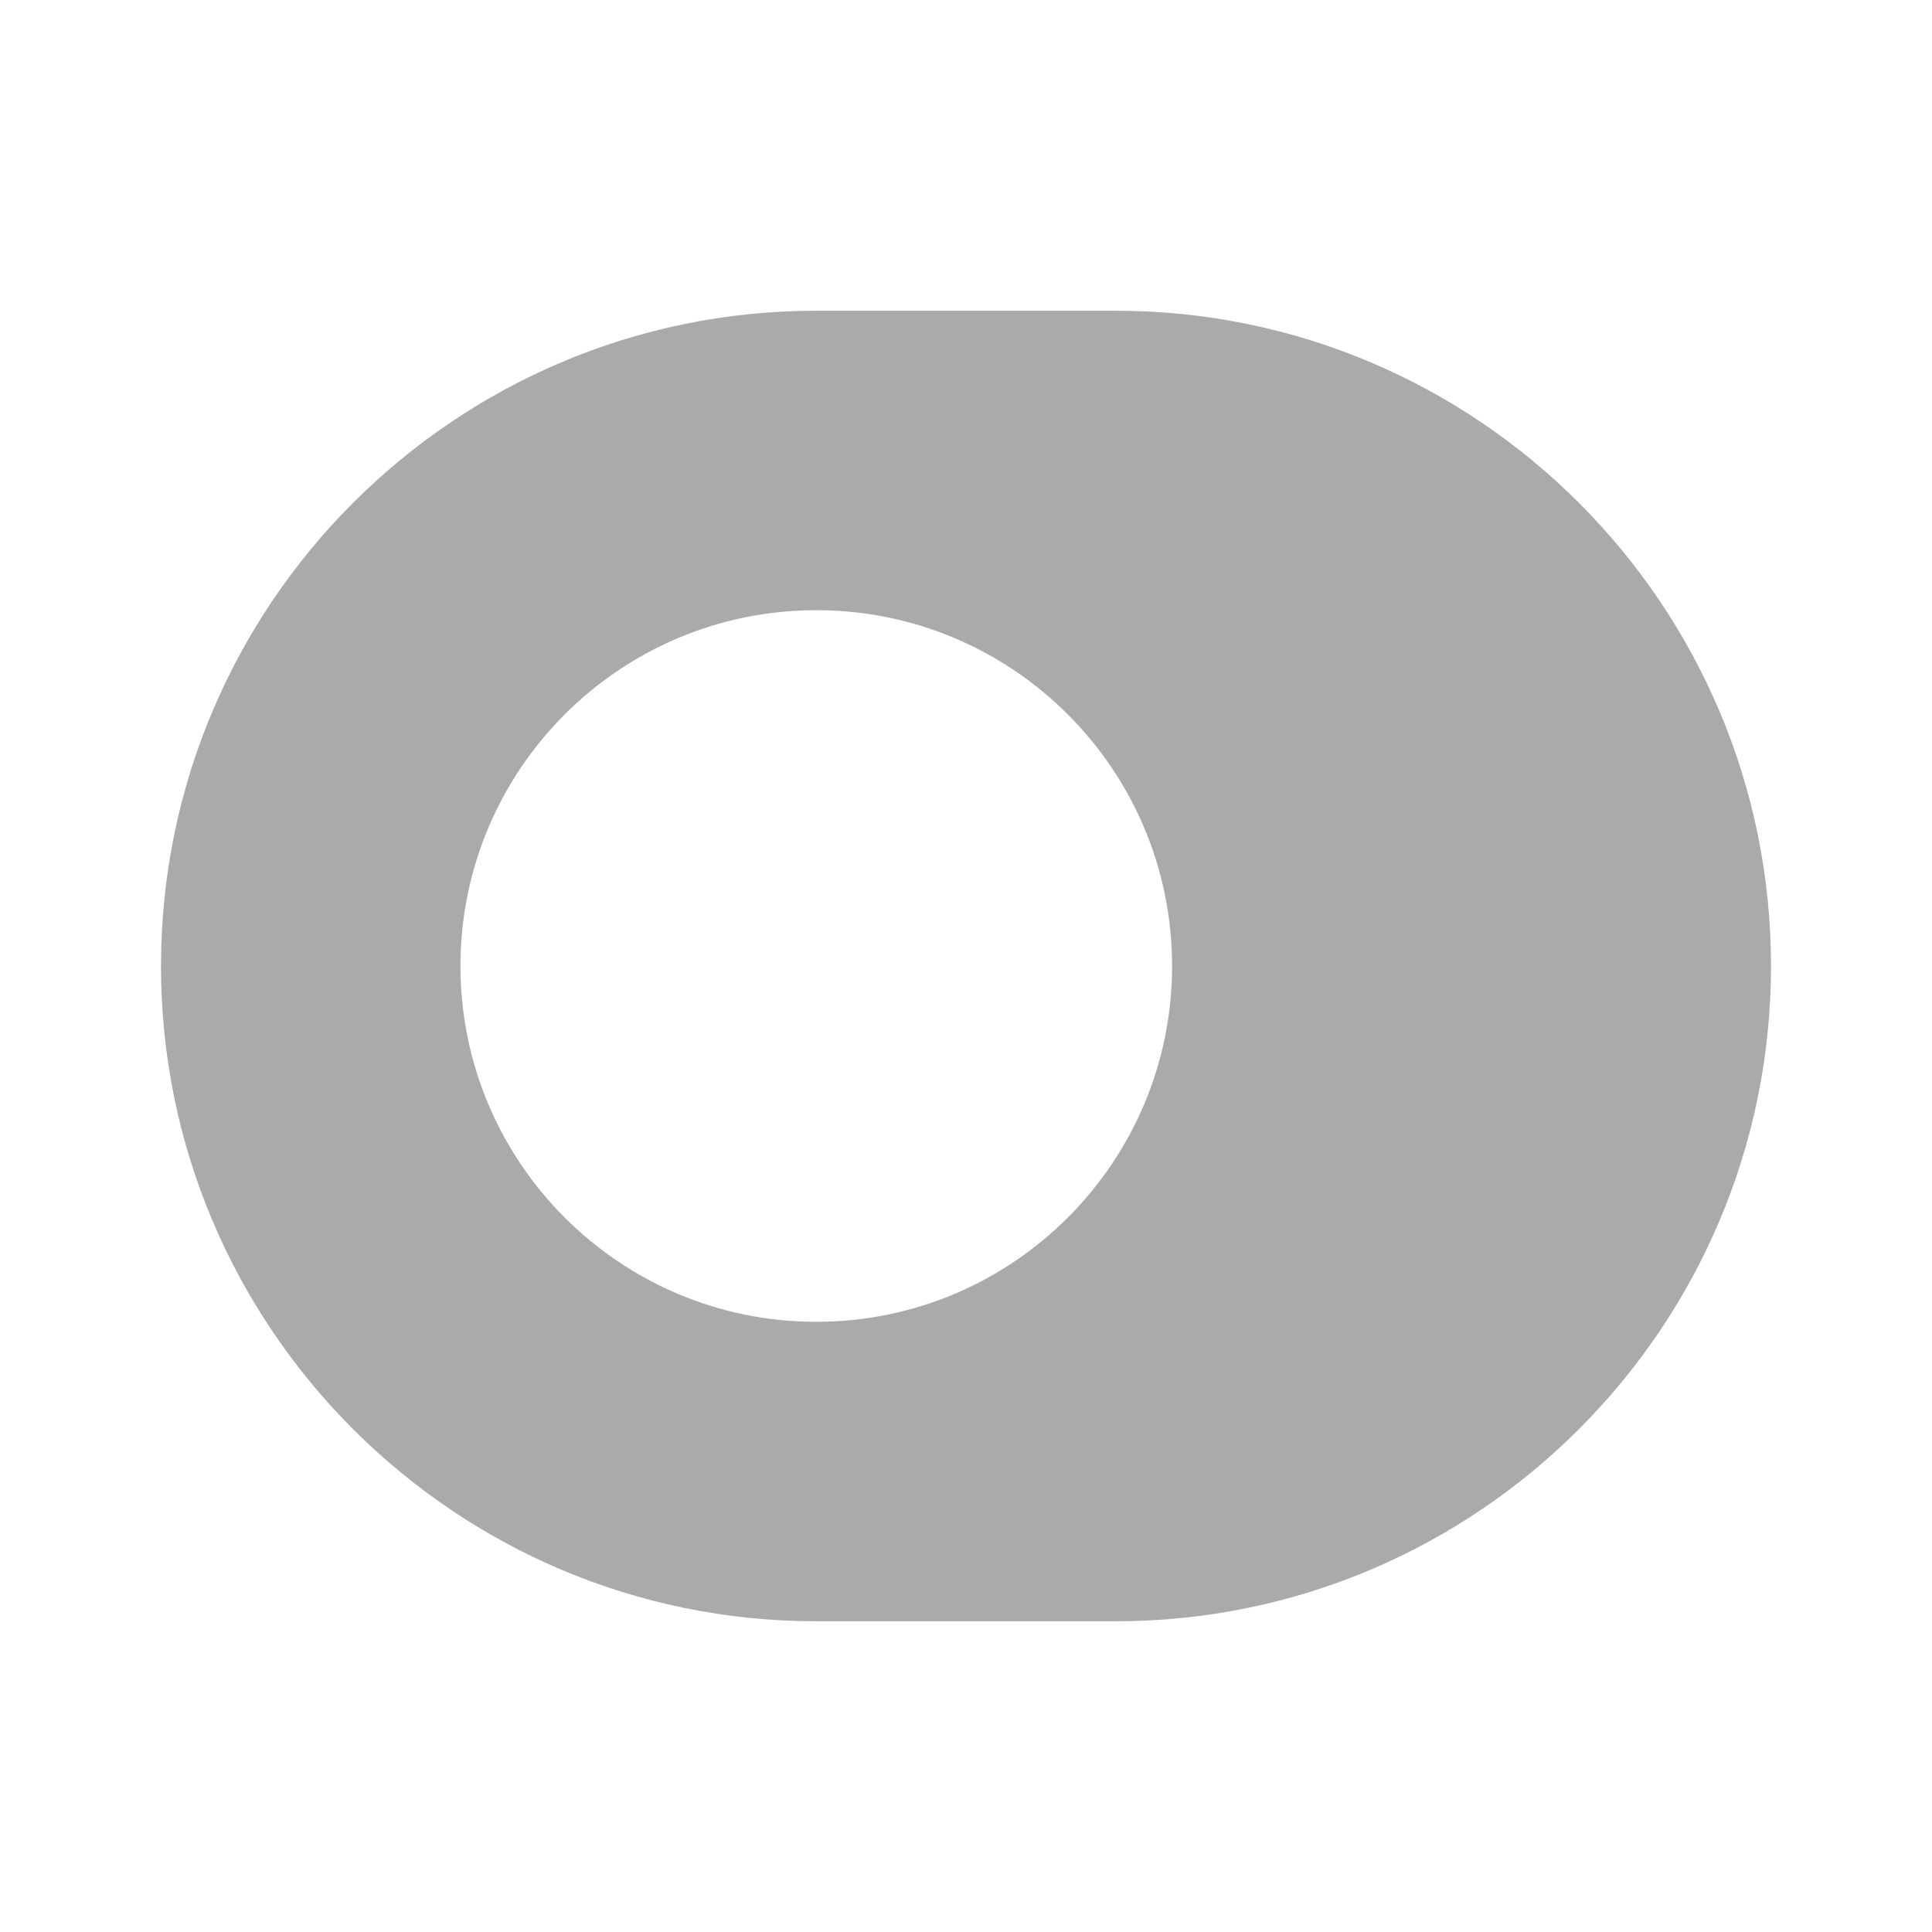 <svg width="24" height="24" viewBox="0 0 24 24" fill="none" xmlns="http://www.w3.org/2000/svg">
<path d="M13.86 3.86H10.14C5.65 3.86 2 7.51 2 12C2 16.49 5.65 20.14 10.14 20.14H13.86C18.35 20.14 22 16.49 22 12C22 7.51 18.35 3.86 13.86 3.86ZM10.14 16.42C7.7 16.42 5.72 14.44 5.72 12C5.72 9.56 7.7 7.58 10.14 7.58C12.58 7.58 14.56 9.56 14.56 12C14.56 14.44 12.58 16.42 10.14 16.42Z" fill="#AAAAAA"/>
</svg>
